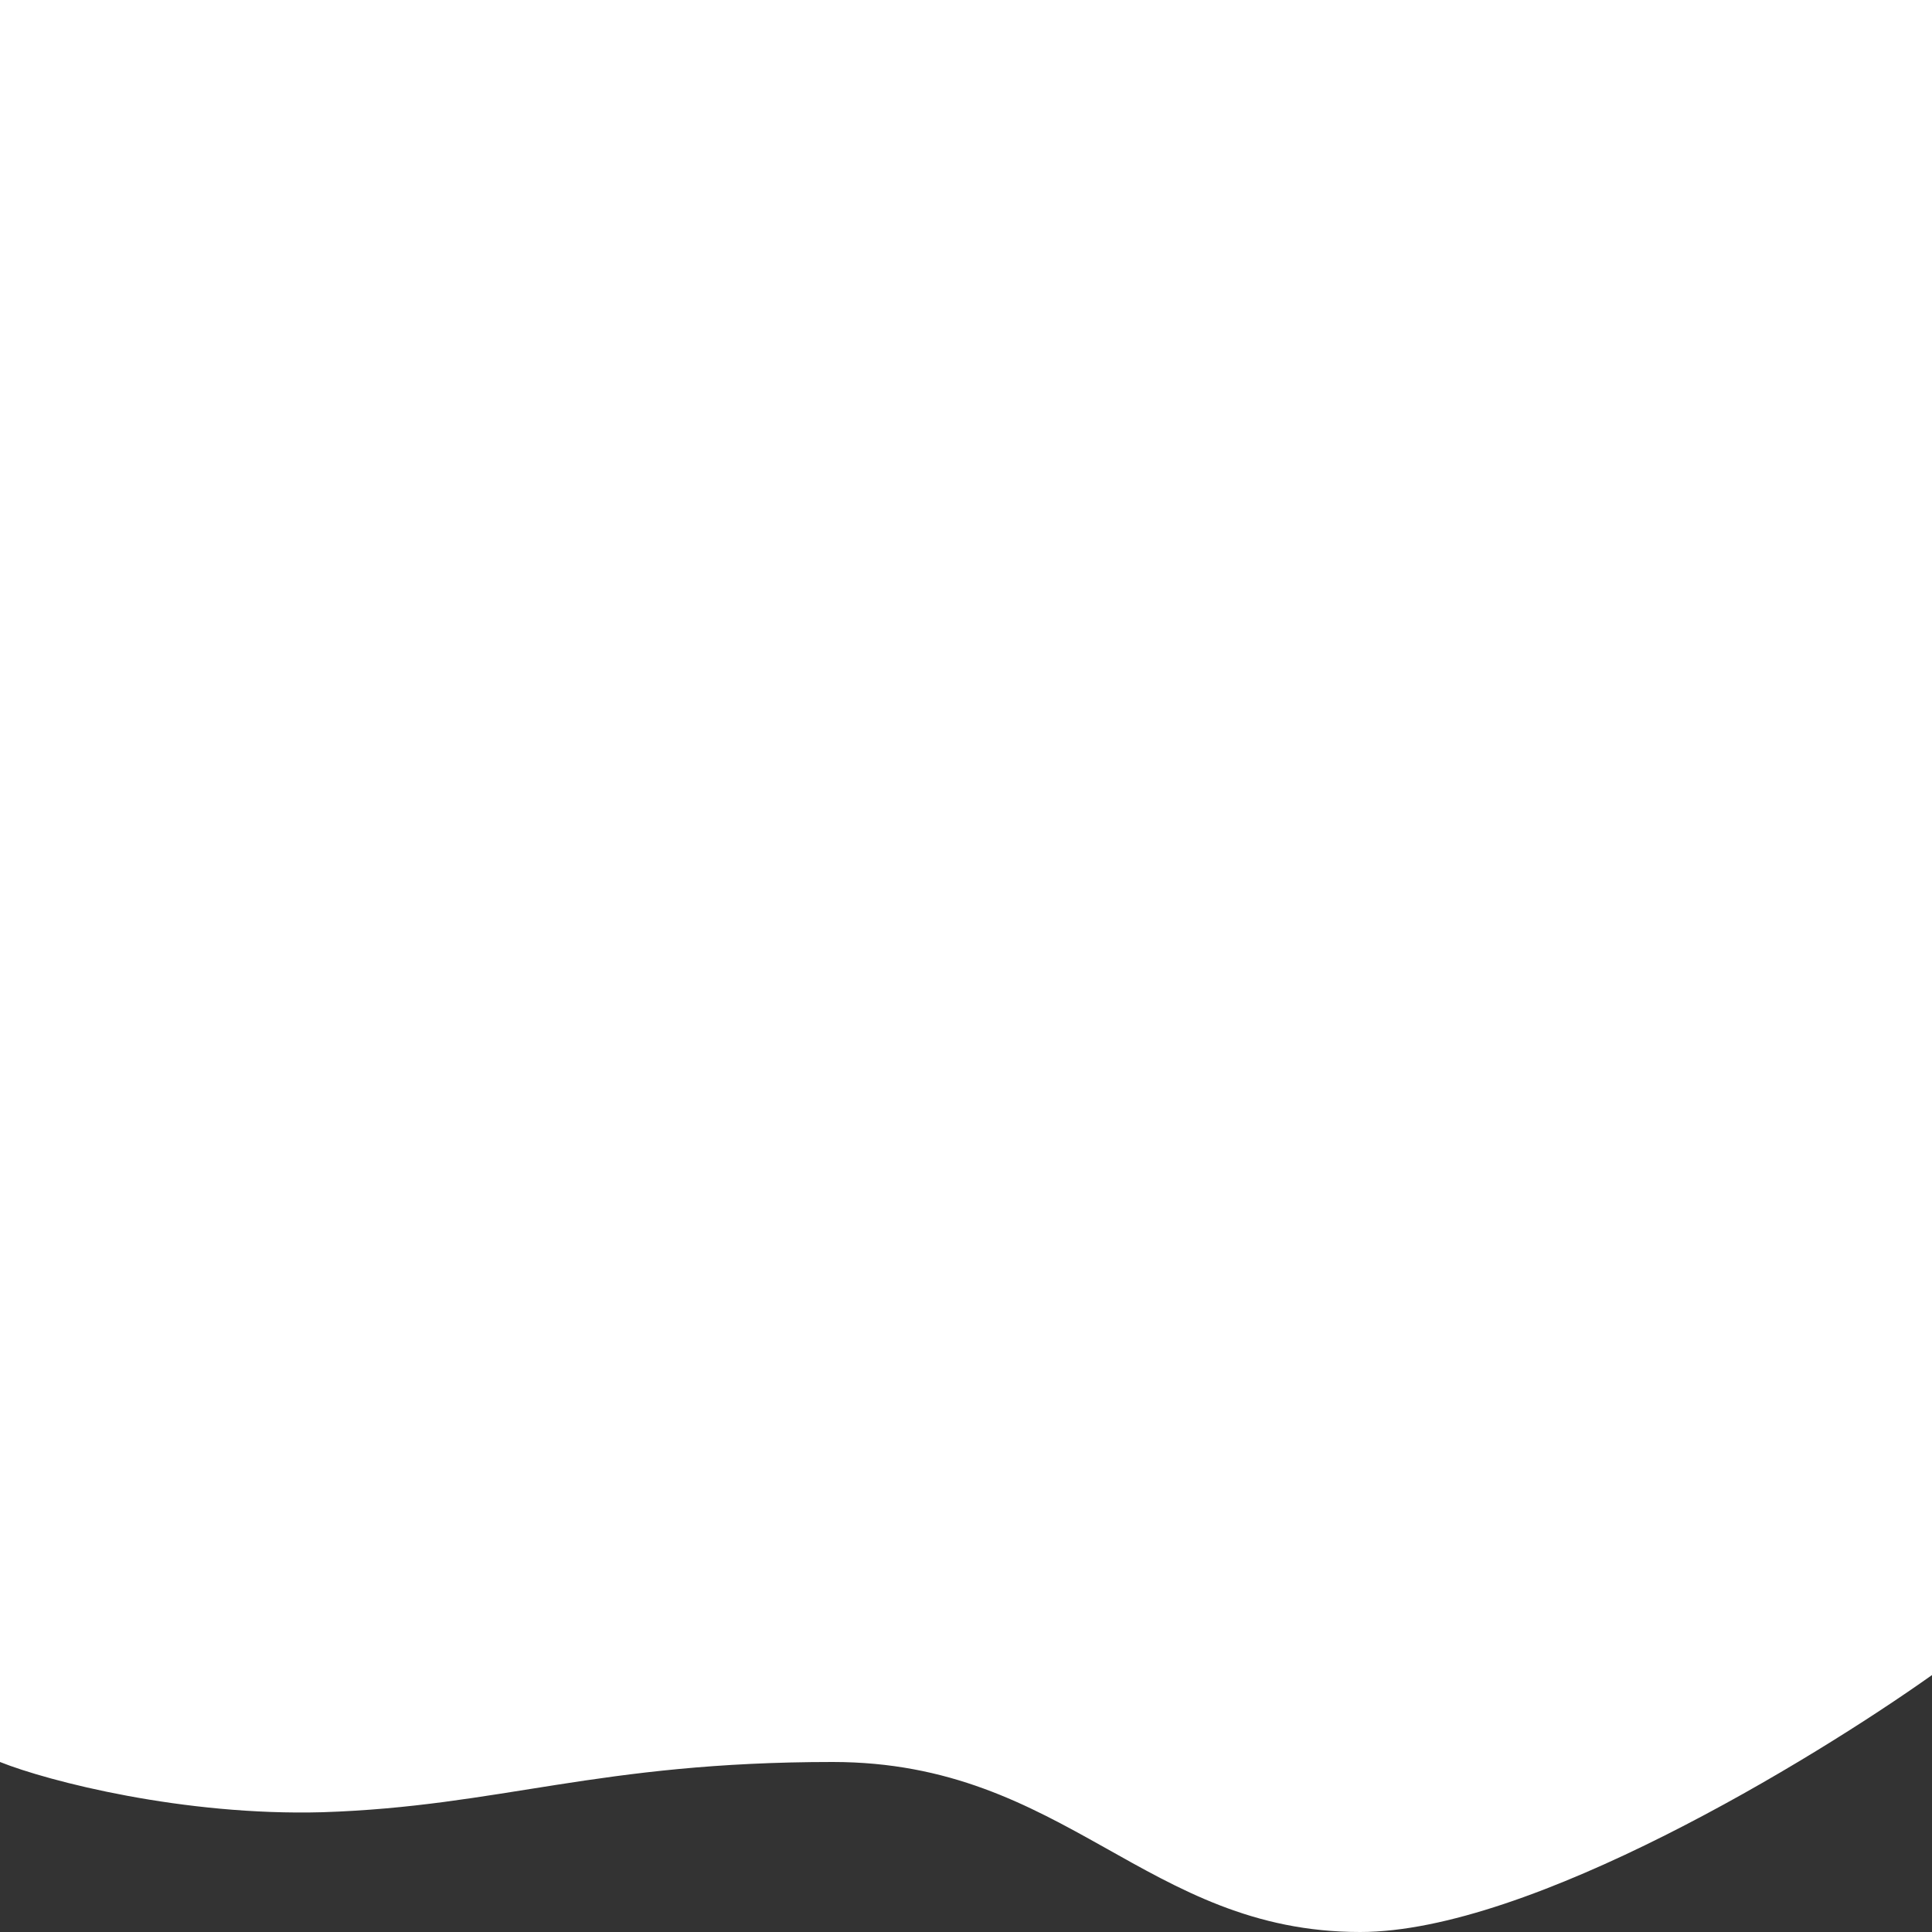 <svg xmlns="http://www.w3.org/2000/svg" viewBox="0 0 1 1" preserveAspectRatio="none">
    <rect x="0" y="0" width="1" height="1" fill="#333333" stroke="none"/>
    <path
        d="M-3.84447e-09 0.912L-4.37114e-08 0L1 -4.37114e-08L1 0.867C0.938 0.911 0.792 1 0.704 1C0.593 1 0.552 0.912 0.431 0.912C0.309 0.912 0.259 0.935 0.167 0.938C0.095 0.94 0.025 0.922 -3.84447e-09 0.912Z"
        fill="white"
    />
</svg>